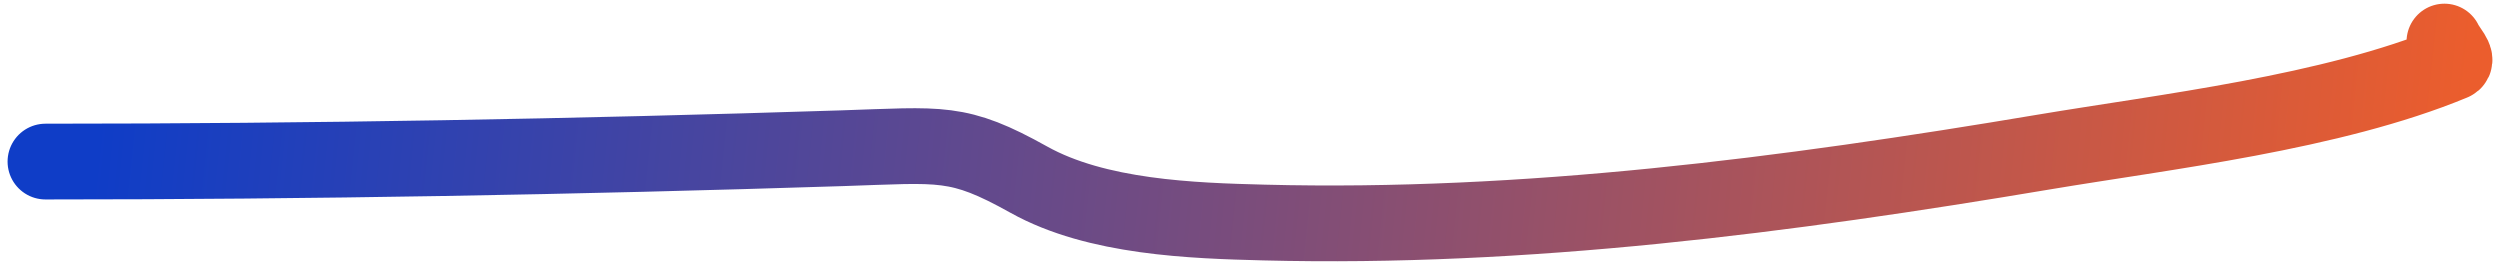 <svg width="165" height="18" viewBox="0 0 165 18" fill="none" xmlns="http://www.w3.org/2000/svg">
<path id="Vector 93" d="M3 10.664C20.528 10.664 38.038 10.346 55.559 9.784C62.165 9.572 63.204 9.235 67.906 11.858C72.386 14.358 78.702 14.567 83.423 14.687C100.667 15.128 117.858 12.896 134.889 10.035C142.858 8.697 153.864 7.446 161.879 4.126C162.293 3.955 161.529 3.196 161.332 2.743" stroke="url(#paint0_linear_7_335)" stroke-width="5" stroke-linecap="round"/>
<defs>
<linearGradient id="paint0_linear_7_335" x1="7.059" y1="2.743" x2="161.421" y2="18.901" gradientUnits="userSpaceOnUse">
<stop stop-color="#0F3DC7"/>
<stop offset="1" stop-color="#EB5D2D"/>
<stop offset="1" stop-color="white" stop-opacity="0"/>
<stop offset="1" stop-color="#EB5D2D"/>
</linearGradient>
</defs>
</svg>
